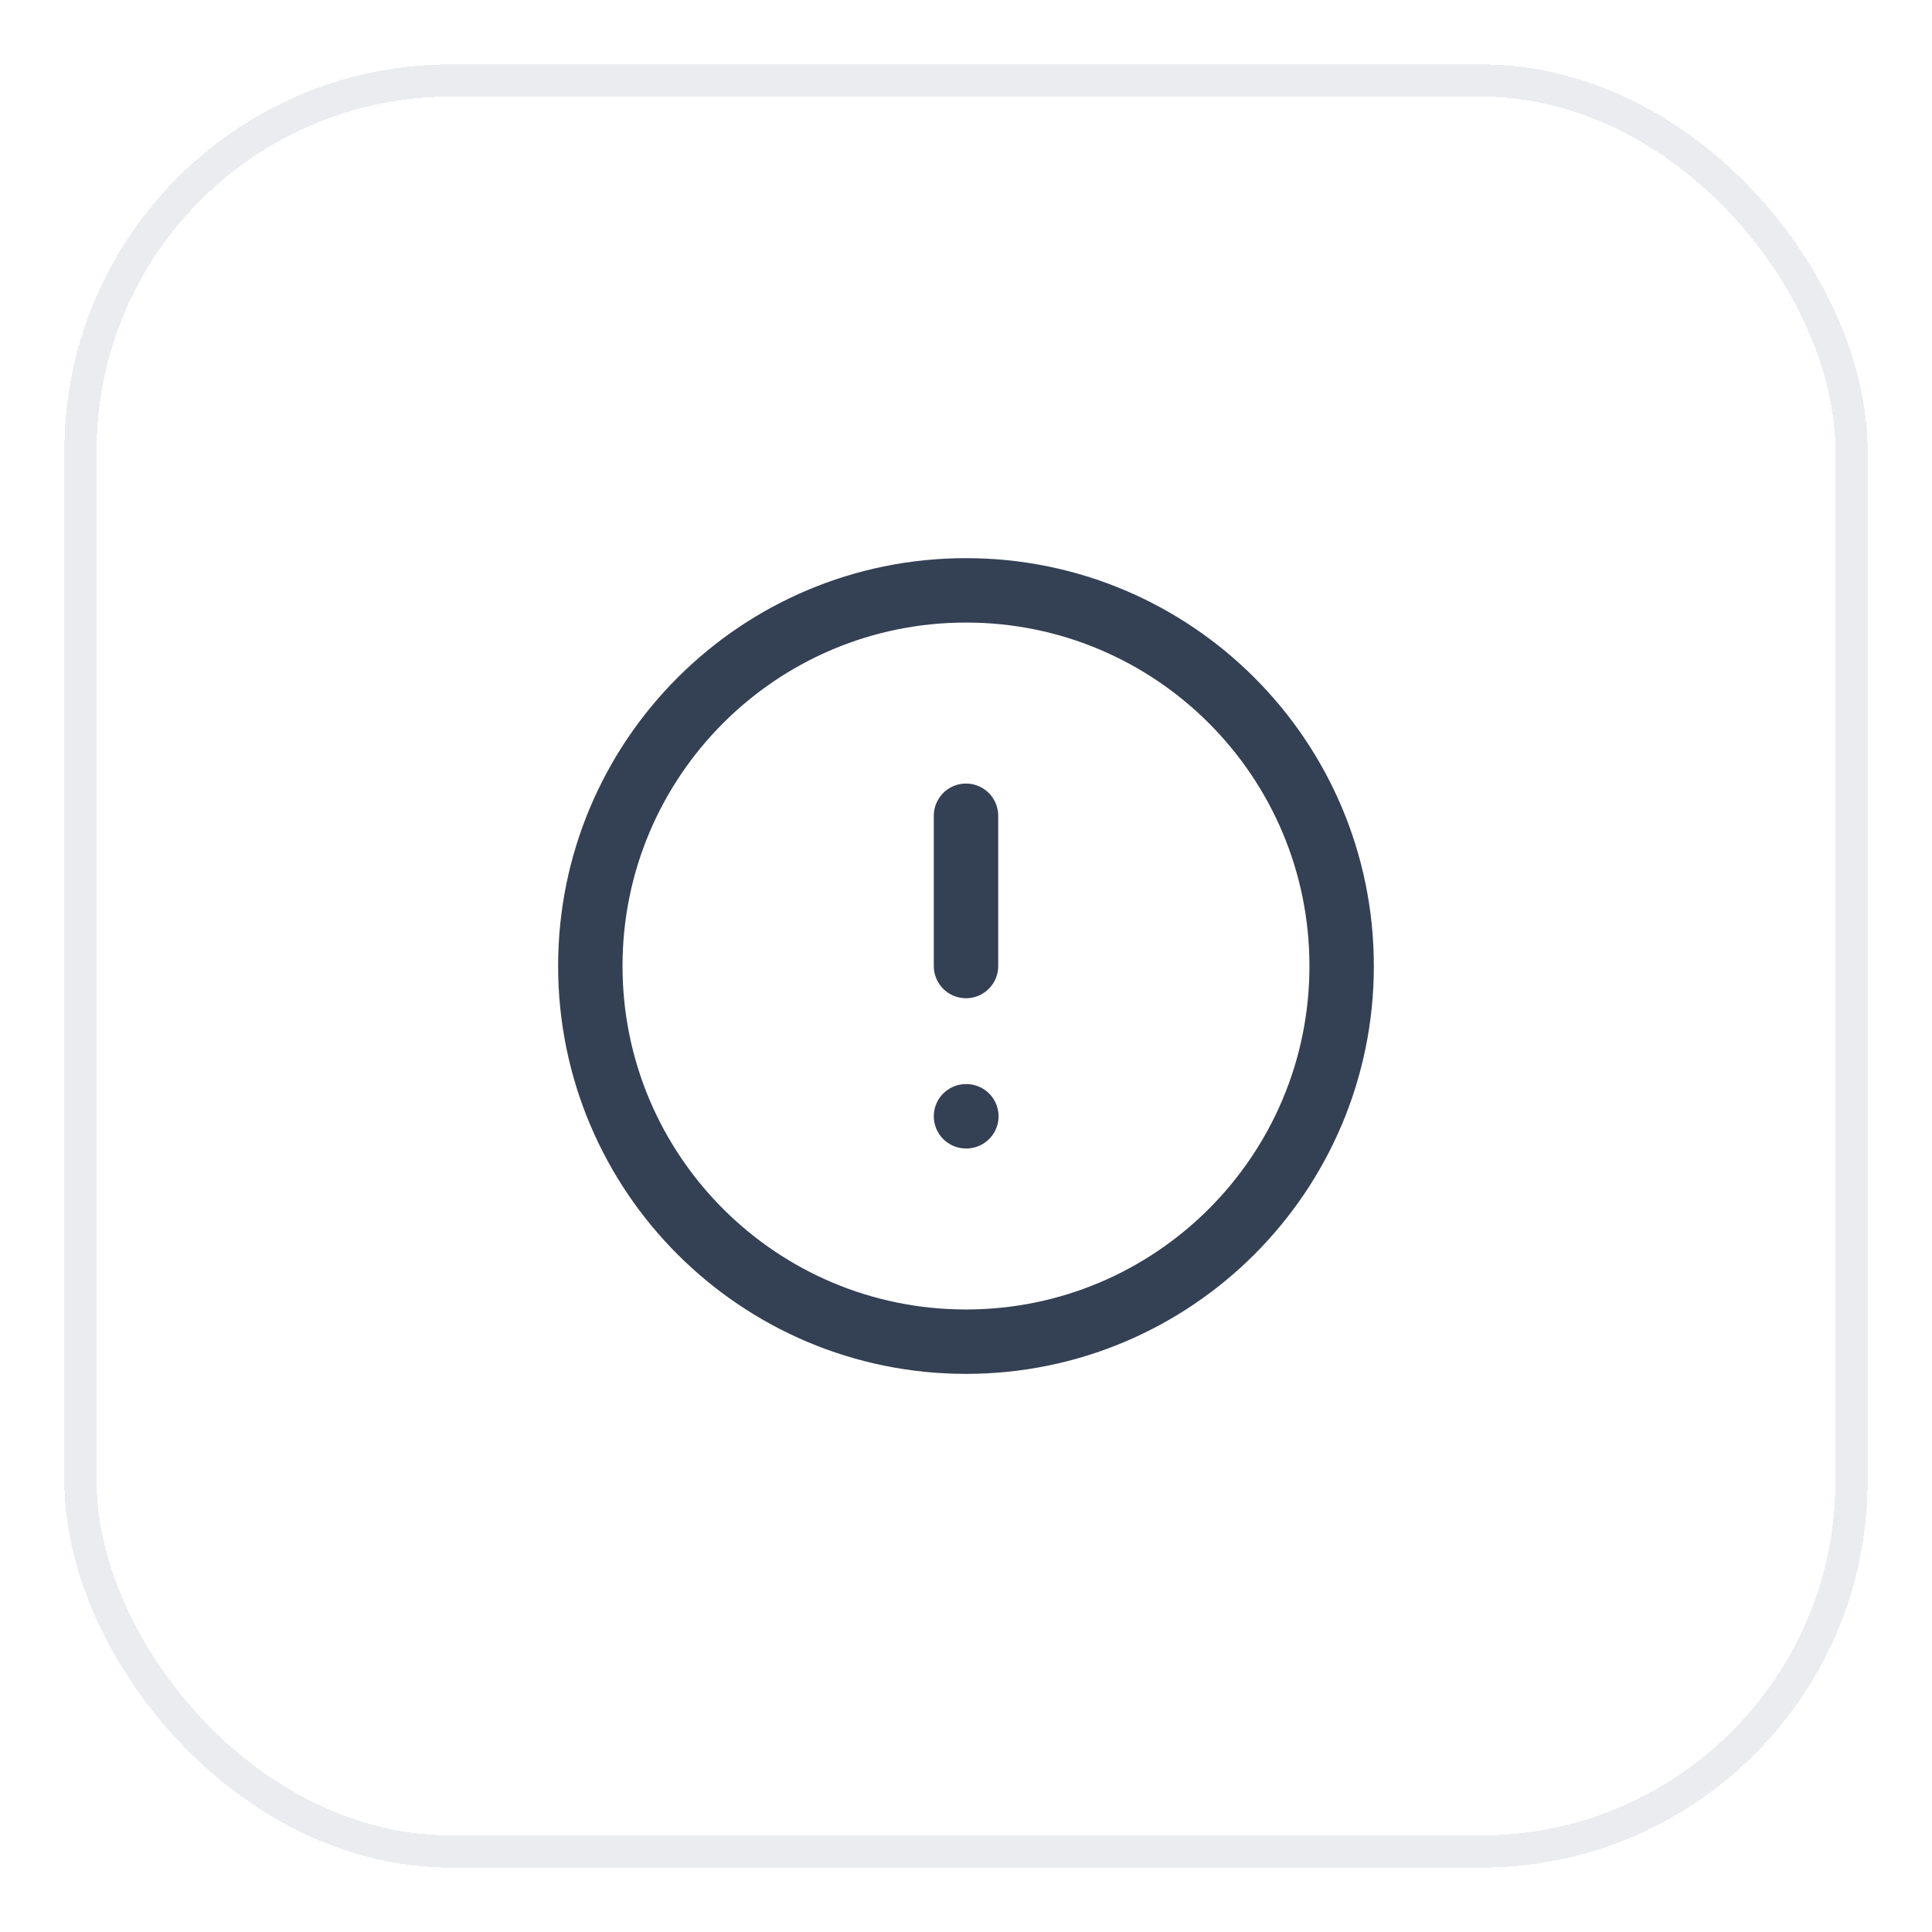 <svg width="60" height="60" viewBox="0 0 60 60" fill="none" xmlns="http://www.w3.org/2000/svg">
<g filter="url(#filter0_d_21515_61580)">
<rect x="2" y="1" width="56" height="56" rx="12" fill="white" shape-rendering="crispEdges"/>
<rect x="2.5" y="1.5" width="55" height="55" rx="11.5" stroke="#EAECF0" shape-rendering="crispEdges"/>
<path d="M30 24.334V29.001M30 33.667H30.011M41.666 29.001C41.666 35.444 36.443 40.667 30 40.667C23.556 40.667 18.333 35.444 18.333 29.001C18.333 22.557 23.556 17.334 30 17.334C36.443 17.334 41.666 22.557 41.666 29.001Z" stroke="#344054" stroke-width="2" stroke-linecap="round" stroke-linejoin="round"/>
</g>
<defs>
<filter id="filter0_d_21515_61580" x="0" y="0" width="60" height="60" filterUnits="userSpaceOnUse" color-interpolation-filters="sRGB">
<feFlood flood-opacity="0" result="BackgroundImageFix"/>
<feColorMatrix in="SourceAlpha" type="matrix" values="0 0 0 0 0 0 0 0 0 0 0 0 0 0 0 0 0 0 127 0" result="hardAlpha"/>
<feOffset dy="1"/>
<feGaussianBlur stdDeviation="1"/>
<feComposite in2="hardAlpha" operator="out"/>
<feColorMatrix type="matrix" values="0 0 0 0 0.063 0 0 0 0 0.094 0 0 0 0 0.157 0 0 0 0.05 0"/>
<feBlend mode="normal" in2="BackgroundImageFix" result="effect1_dropShadow_21515_61580"/>
<feBlend mode="normal" in="SourceGraphic" in2="effect1_dropShadow_21515_61580" result="shape"/>
</filter>
</defs>
</svg>
